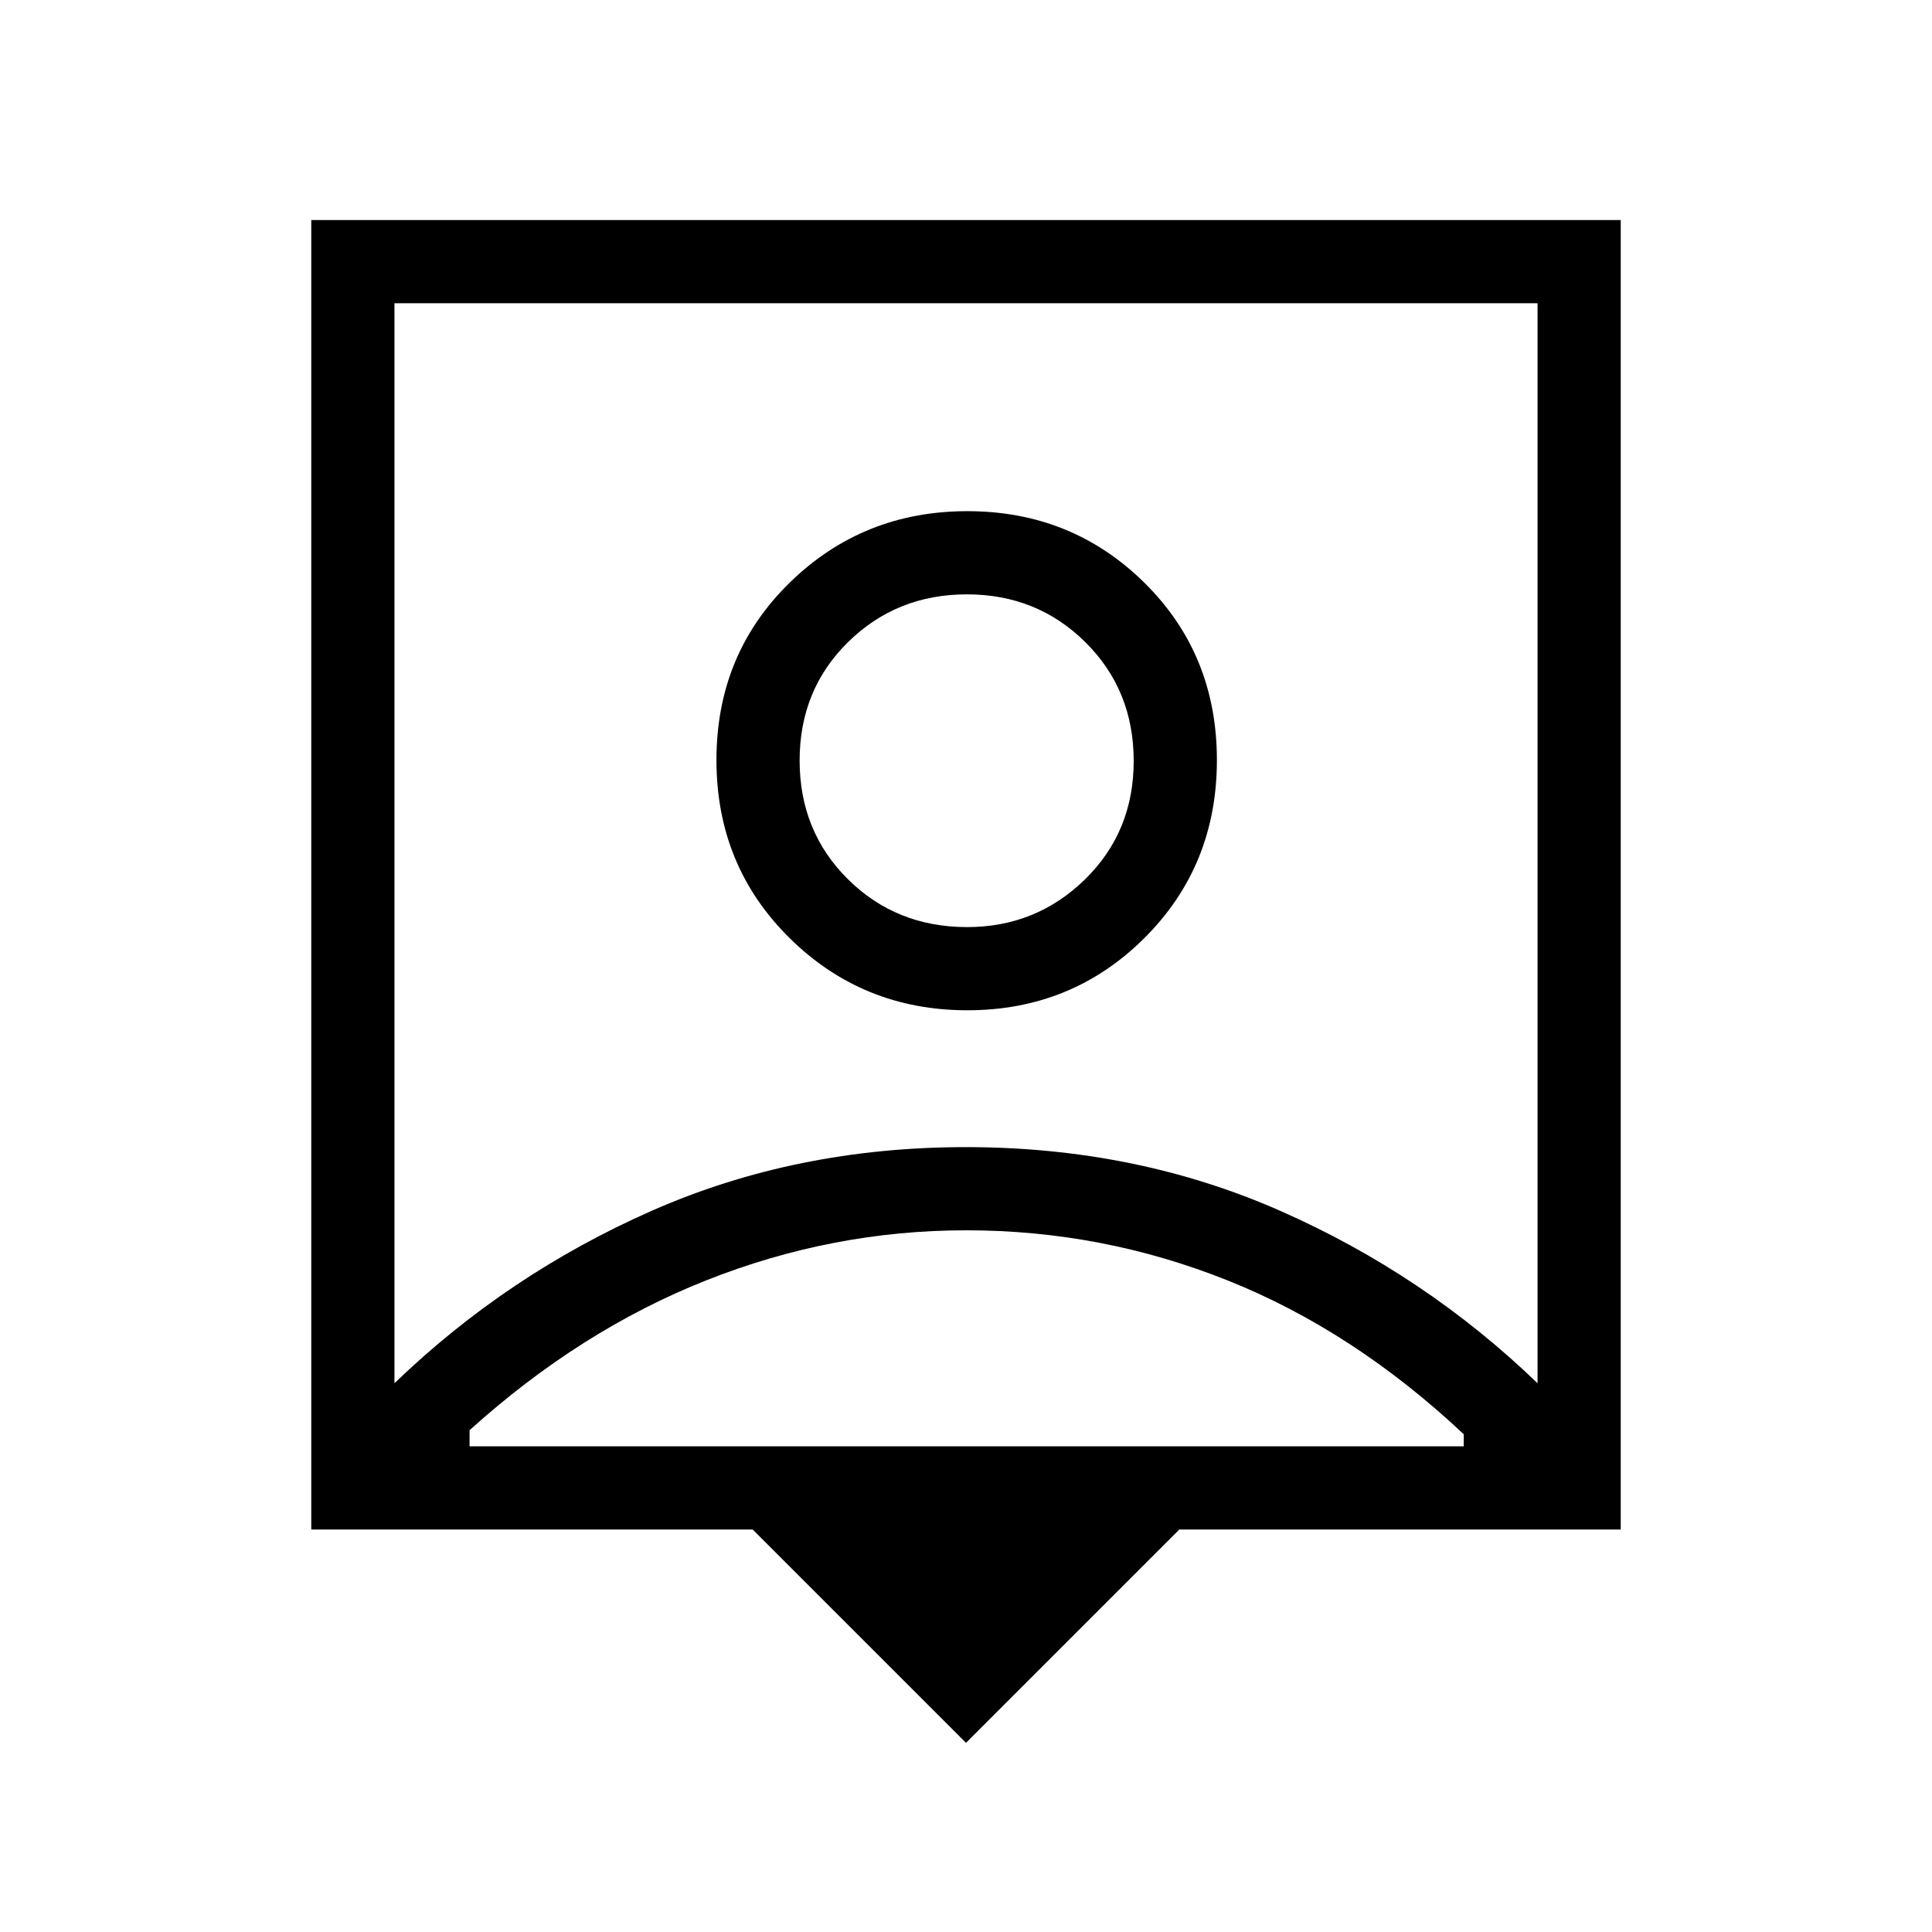 <svg xmlns="http://www.w3.org/2000/svg" height="40" viewBox="0 -960 960 960" width="40"><path d="M480-94 374-200H154.67v-650.67h650.66V-200H586L480-94ZM196-272.67q56-54 127.76-85.66Q395.53-390 479.93-390q84.4 0 156.24 31.67Q708-326.67 764-272.67v-536.66H196v536.66ZM480.66-458q51.95 0 87.98-35.88t36.03-88.44q0-52.56-36.03-88.12T480.66-706q-51.96 0-88.31 35.56T356-582.32q0 52.56 36.35 88.44Q428.7-458 480.66-458ZM233.33-241.33h494v-6q-54.66-51.34-117.09-76.34-62.43-25-130.12-25-66.45 0-129.12 24.84-62.67 24.83-117.67 74.5v8Zm247.22-258q-35.22 0-59.22-23.79-24-23.78-24-59 0-35.21 24.12-58.88t59-23.67q34.88 0 58.88 23.79 24 23.78 24 59 0 35.21-24.25 58.88-24.26 23.67-58.53 23.67Zm-.55-42Z"/></svg>